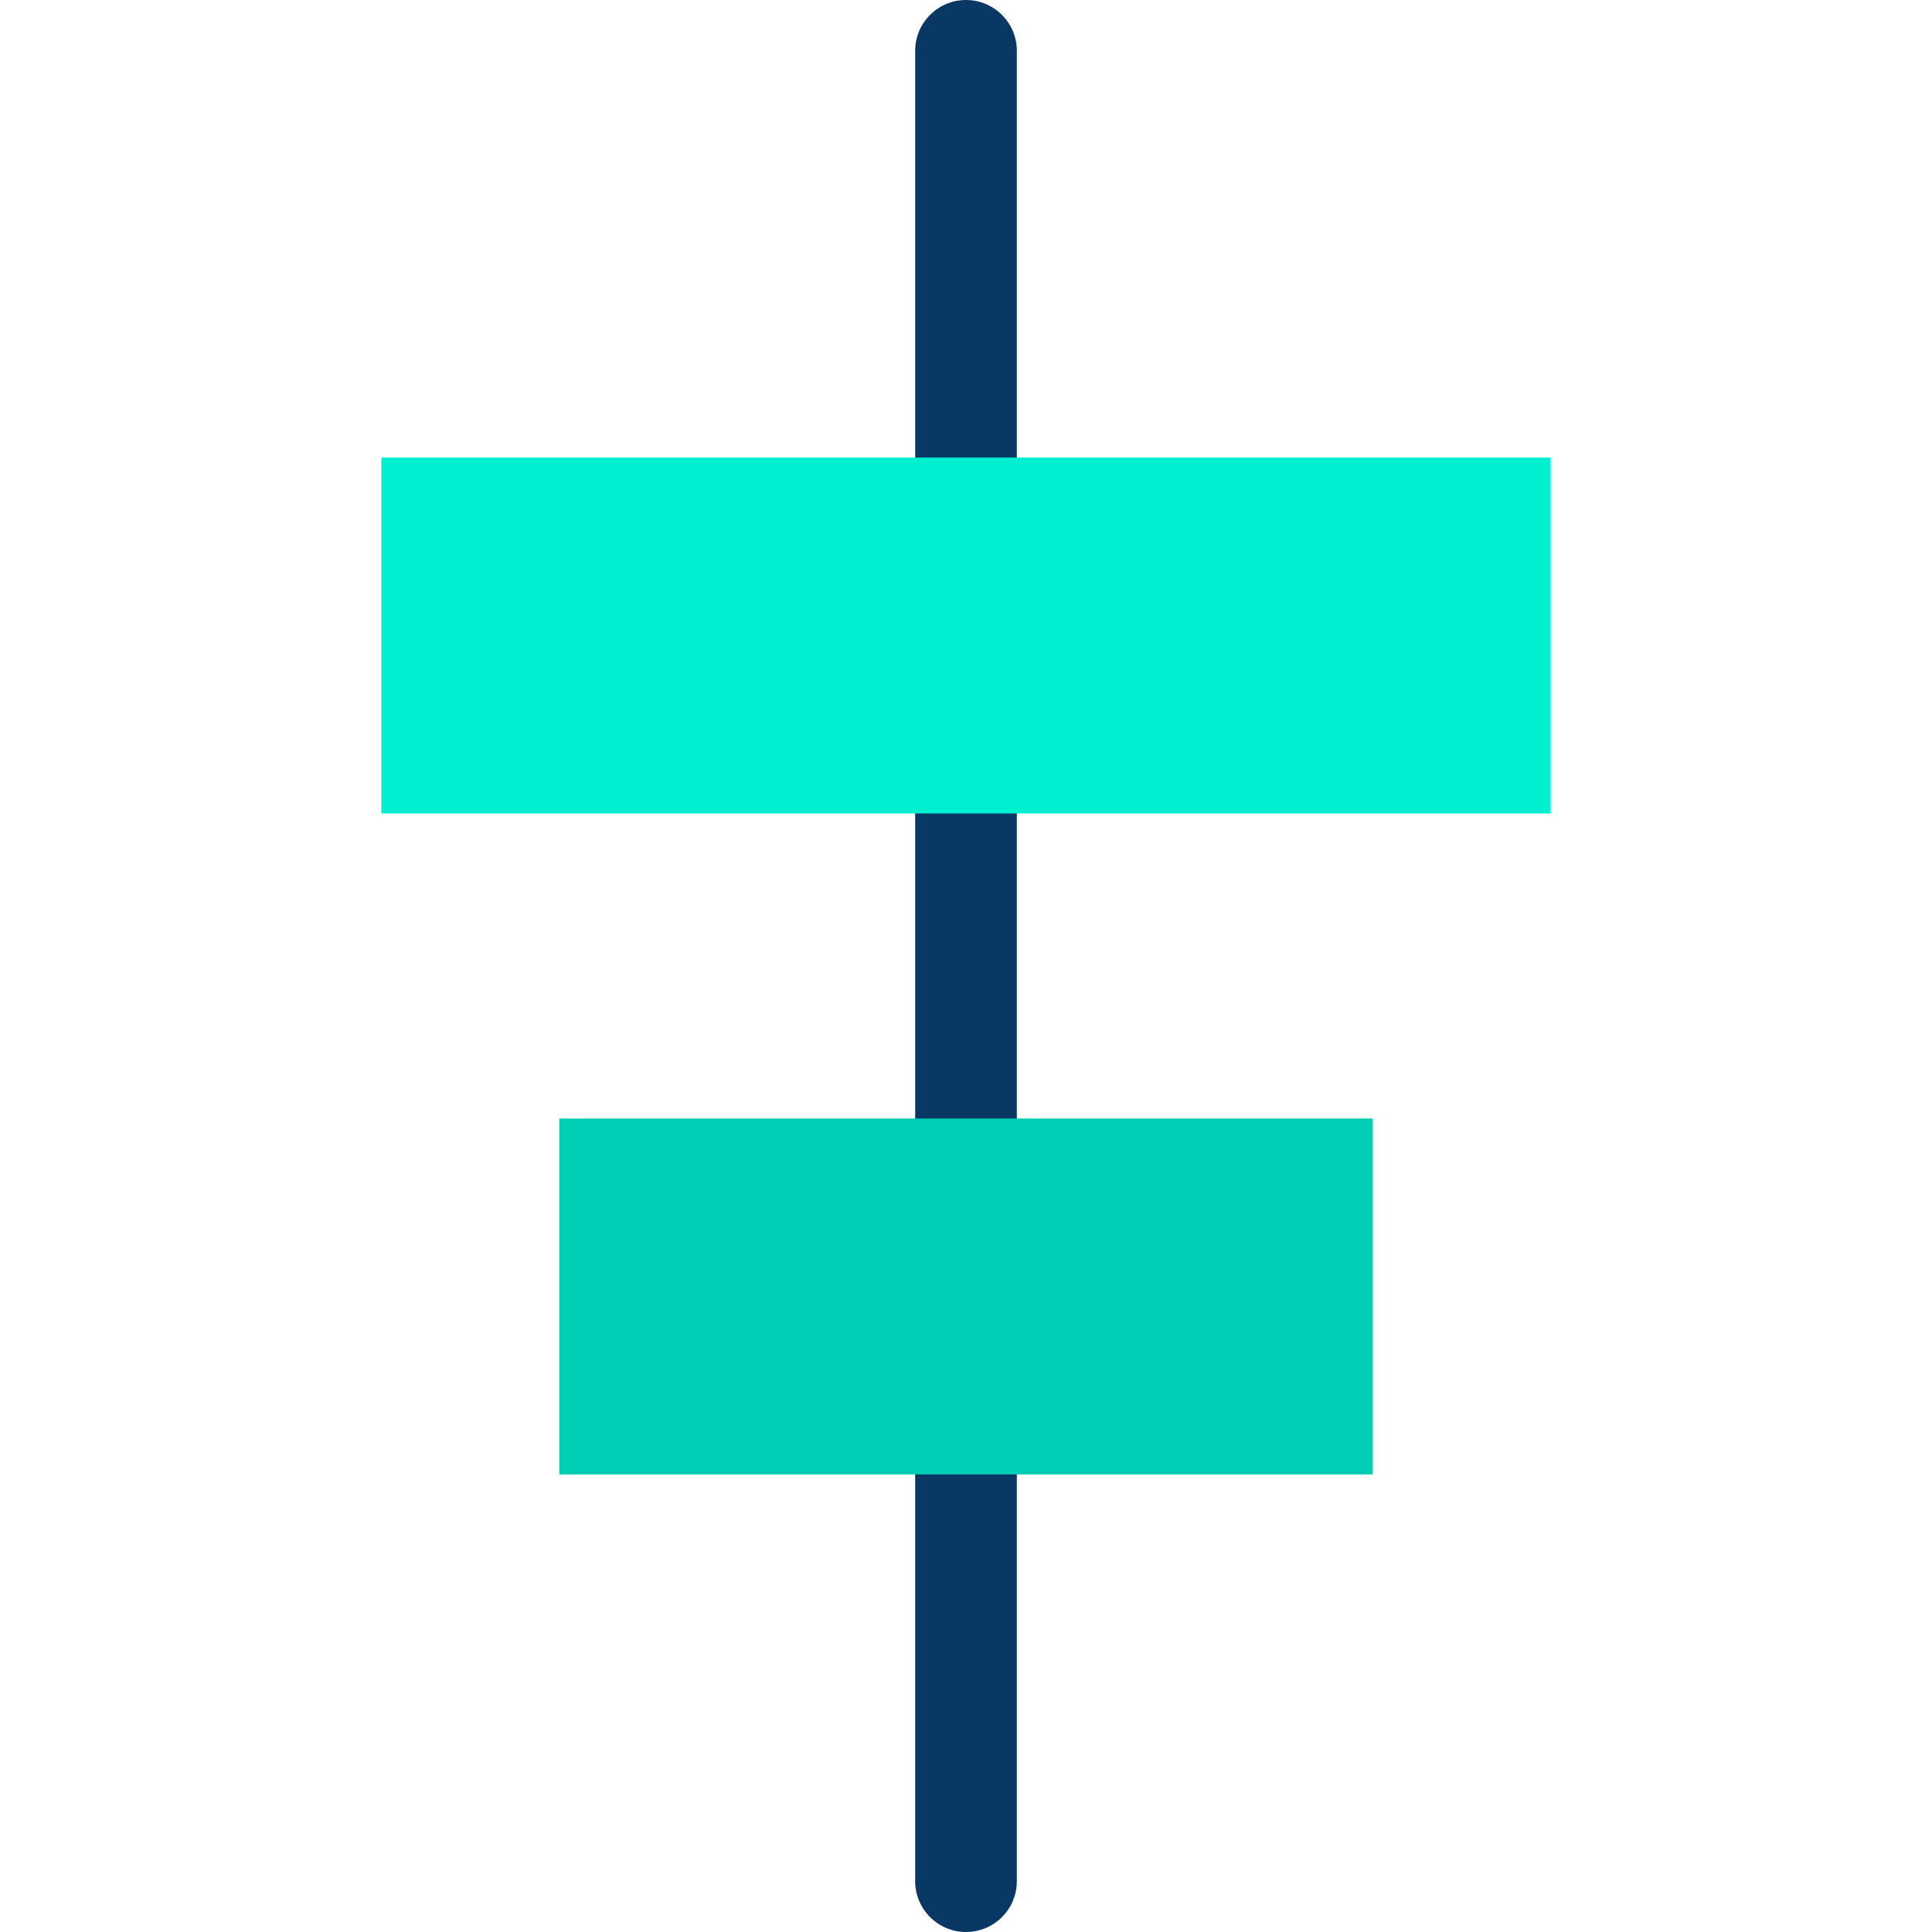 <?xml version="1.0" encoding="iso-8859-1"?>
<!-- Generator: Adobe Illustrator 19.0.0, SVG Export Plug-In . SVG Version: 6.00 Build 0)  -->
<svg version="1.1" id="Capa_1" xmlns="http://www.w3.org/2000/svg" xmlns:xlink="http://www.w3.org/1999/xlink" x="0px" y="0px"
	 viewBox="0 0 397.061 397.061" style="enable-background:new 0 0 397.061 397.061;" xml:space="preserve">
<g>
	<path style="fill:#083863;" d="M198.531,397.061c-5.771,0-10.449-4.678-10.449-10.449V10.449C188.082,4.678,192.76,0,198.531,0
		s10.449,4.678,10.449,10.449v376.163C208.98,392.383,204.301,397.061,198.531,397.061z"/>
	<rect x="78.367" y="94.041" style="fill:#00EFD1;" width="240.327" height="73.143"/>
	<rect x="114.939" y="229.878" style="fill:#00CEB4;" width="167.184" height="73.143"/>
</g>
<g>
</g>
<g>
</g>
<g>
</g>
<g>
</g>
<g>
</g>
<g>
</g>
<g>
</g>
<g>
</g>
<g>
</g>
<g>
</g>
<g>
</g>
<g>
</g>
<g>
</g>
<g>
</g>
<g>
</g>
</svg>
